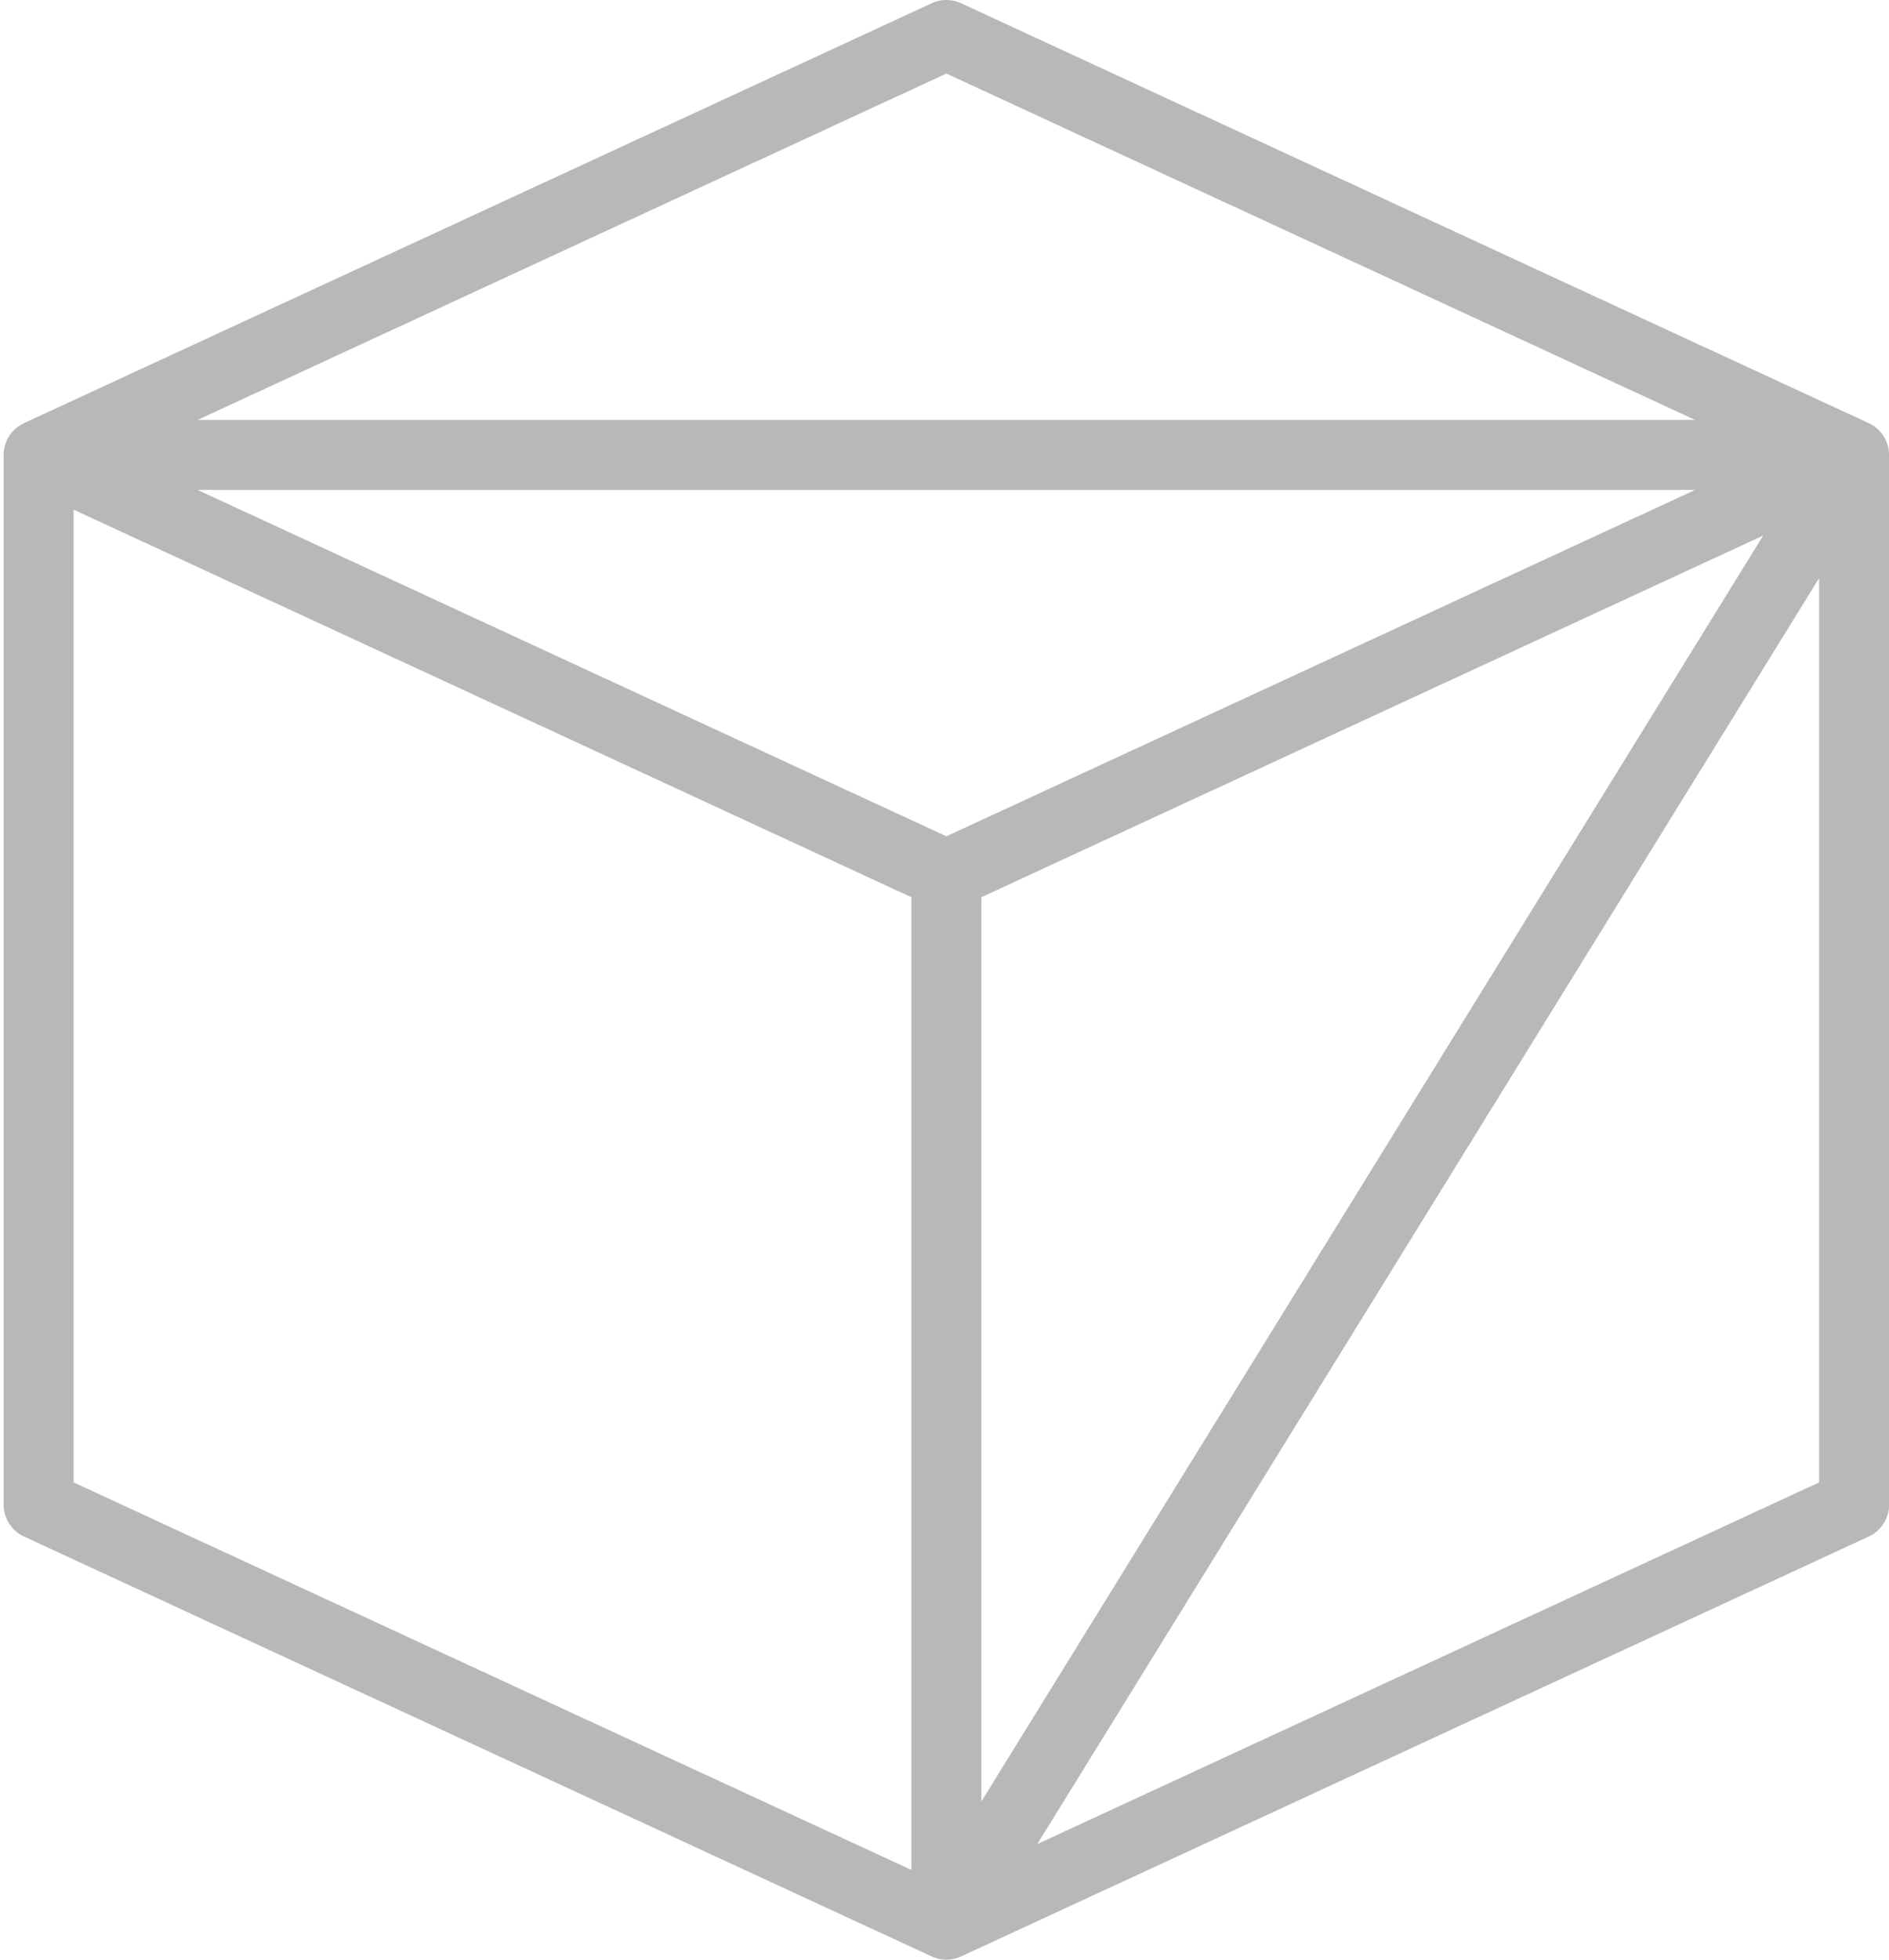 <svg width="27" height="28" viewBox="0 0 27 28" fill="none" xmlns="http://www.w3.org/2000/svg">
<path d="M0.552 6.5V21.5L13.527 27.5M26.501 6.5L13.527 0.5L0.552 6.5H26.501ZM26.501 6.5L13.527 12.5L26.501 6.5ZM26.501 6.5V21.5L13.527 27.5L26.501 6.5ZM13.527 12.5L0.552 6.5L13.527 12.5ZM13.527 12.5V27.5V12.5Z" stroke="#B8B8B8" stroke-linecap="round" stroke-linejoin="round"/>
</svg>
